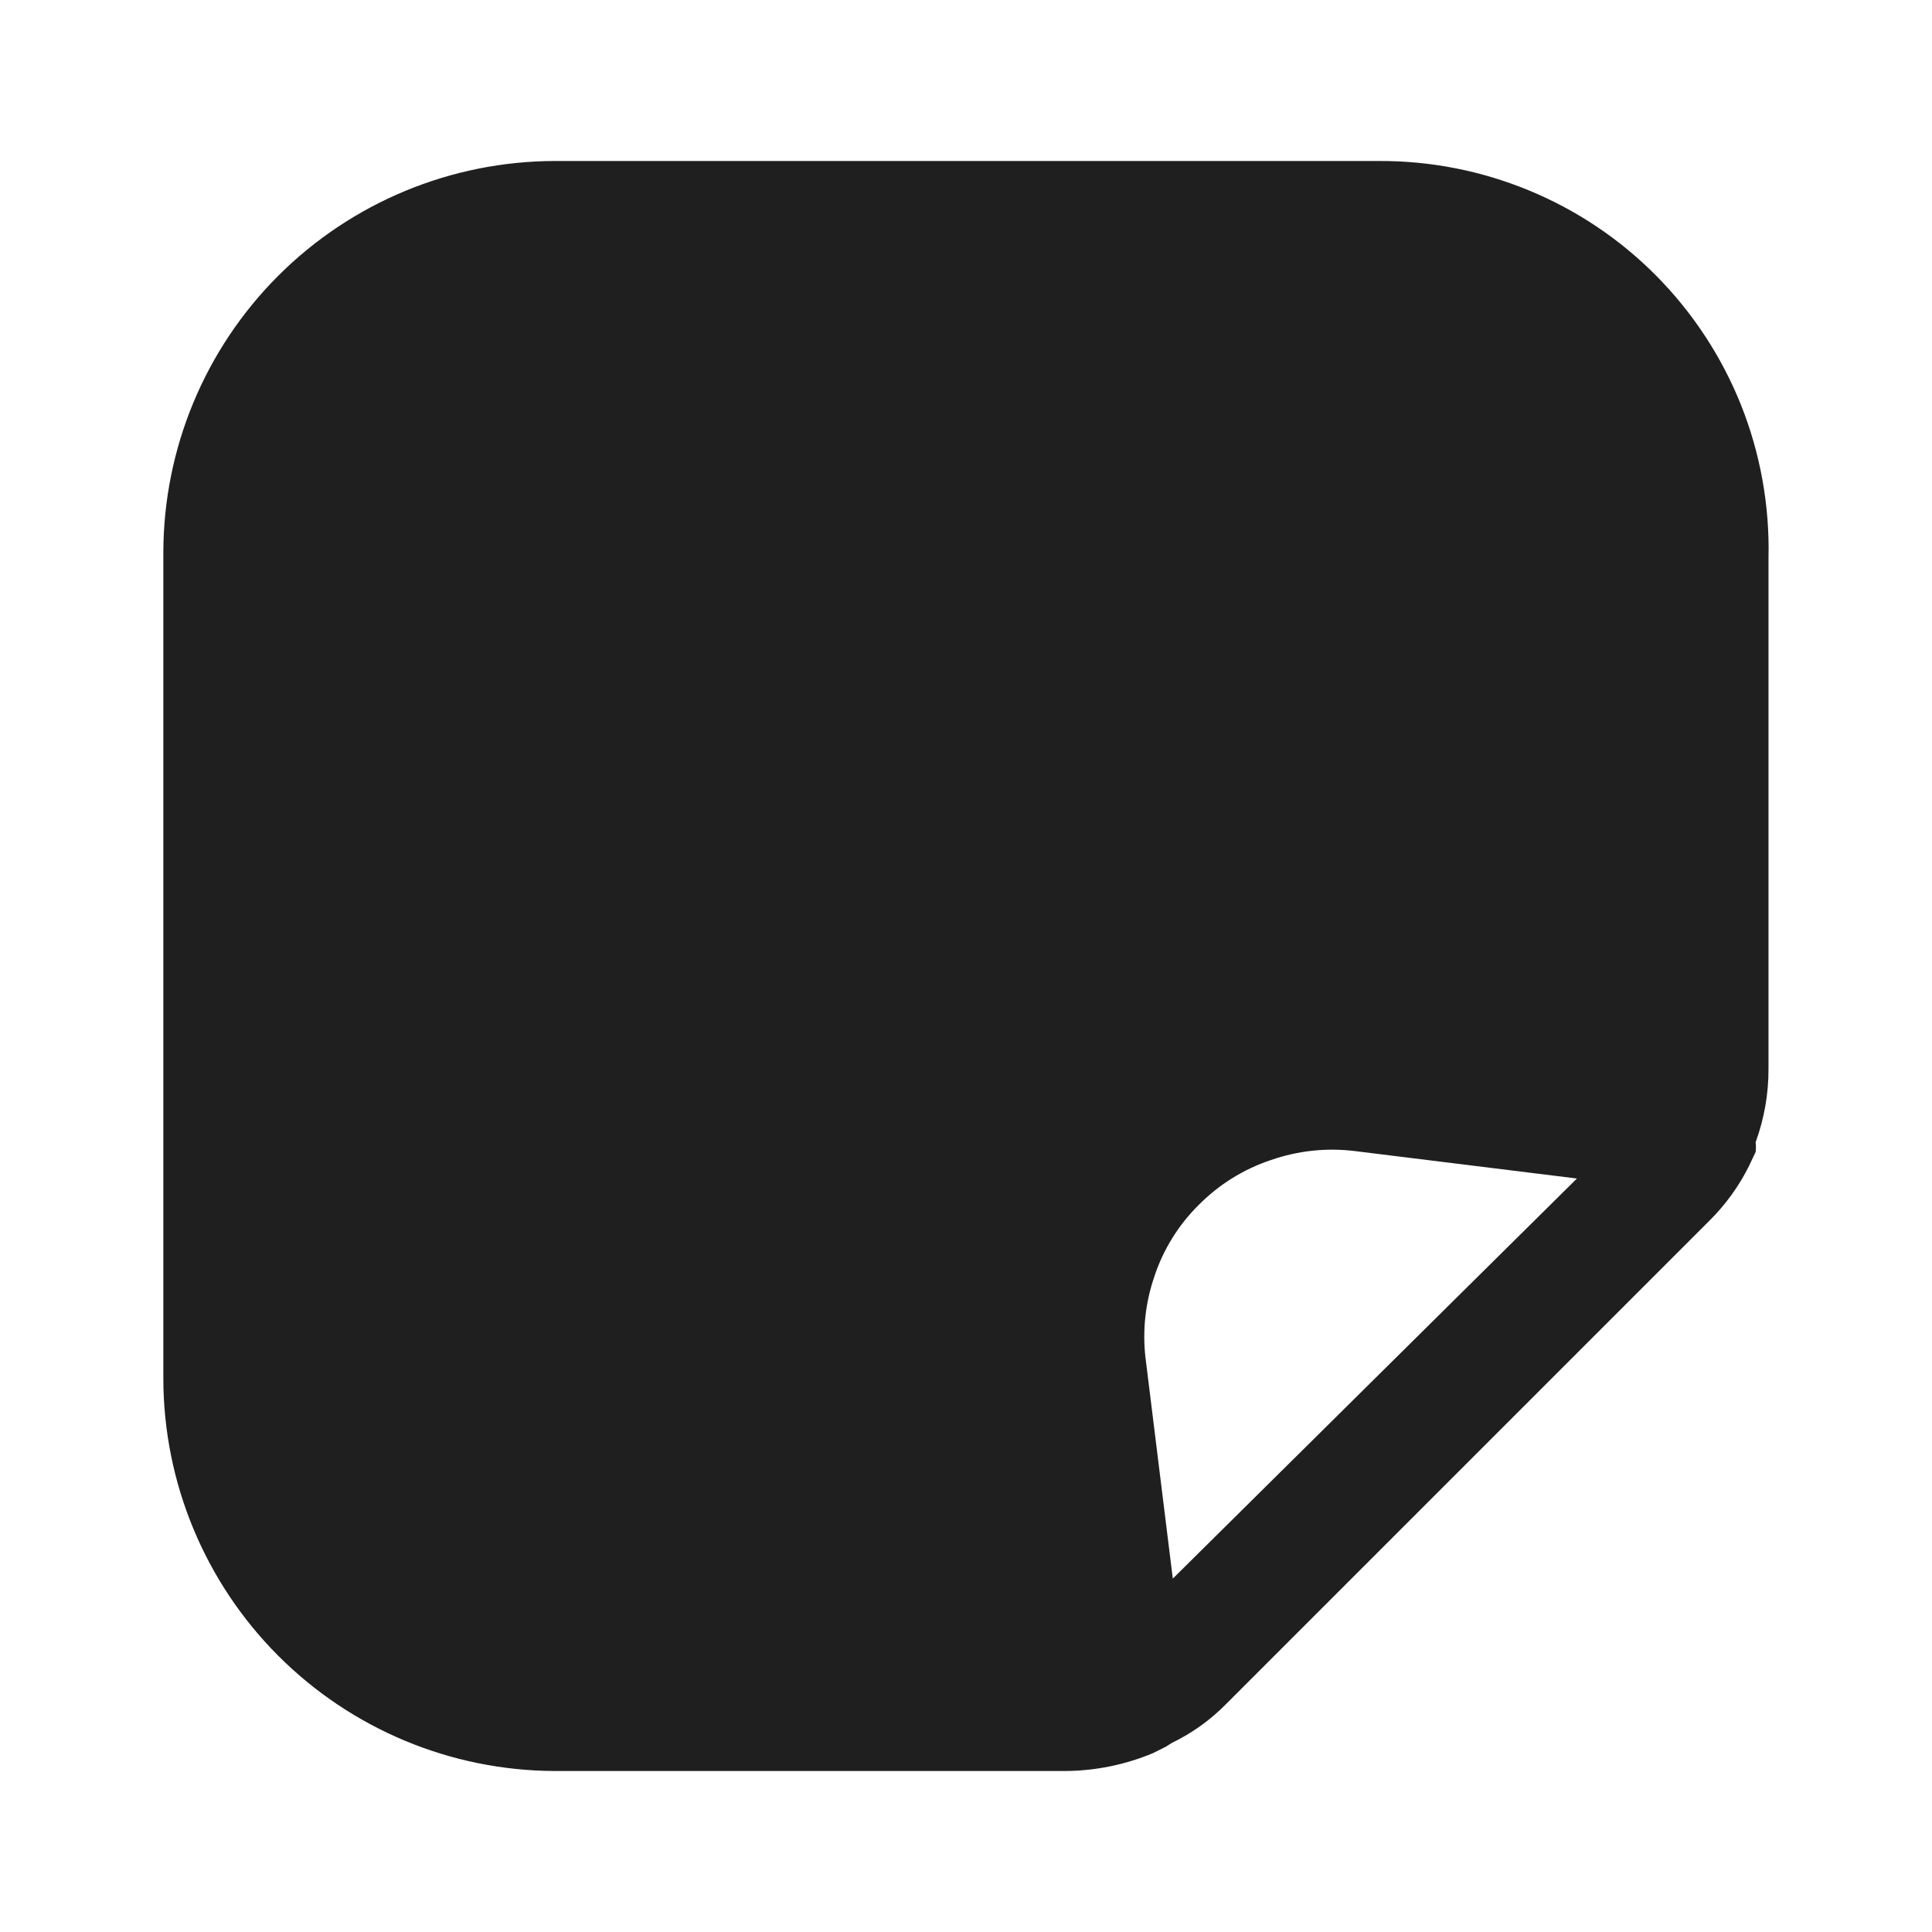 <svg width="24" height="24" viewBox="0 0 24 24" fill="none" xmlns="http://www.w3.org/2000/svg">
<path d="M20.569 3.42C20.119 2.967 19.582 2.608 18.992 2.365C18.401 2.121 17.768 1.997 17.129 2H6.889C5.601 2.003 4.367 2.516 3.456 3.426C2.545 4.337 2.032 5.572 2.029 6.86V17.13C2.032 18.419 2.545 19.655 3.455 20.567C4.366 21.48 5.6 21.995 6.889 22H13.239C13.61 21.997 13.977 21.922 14.319 21.78L14.479 21.7L14.559 21.65C14.808 21.53 15.035 21.367 15.229 21.17L21.229 15.17C21.433 14.969 21.602 14.736 21.729 14.48L21.809 14.31C21.814 14.27 21.814 14.23 21.809 14.19C21.916 13.895 21.971 13.584 21.969 13.27V6.93C21.984 6.281 21.868 5.635 21.628 5.032C21.387 4.429 21.027 3.881 20.569 3.42ZM14.569 19.61L14.229 16.86C14.191 16.523 14.229 16.181 14.339 15.86C14.449 15.524 14.638 15.219 14.889 14.97C15.141 14.715 15.449 14.523 15.789 14.41C16.126 14.293 16.485 14.255 16.839 14.3L19.589 14.64L14.569 19.61Z" fill="#1F1F1F"/>
</svg>
